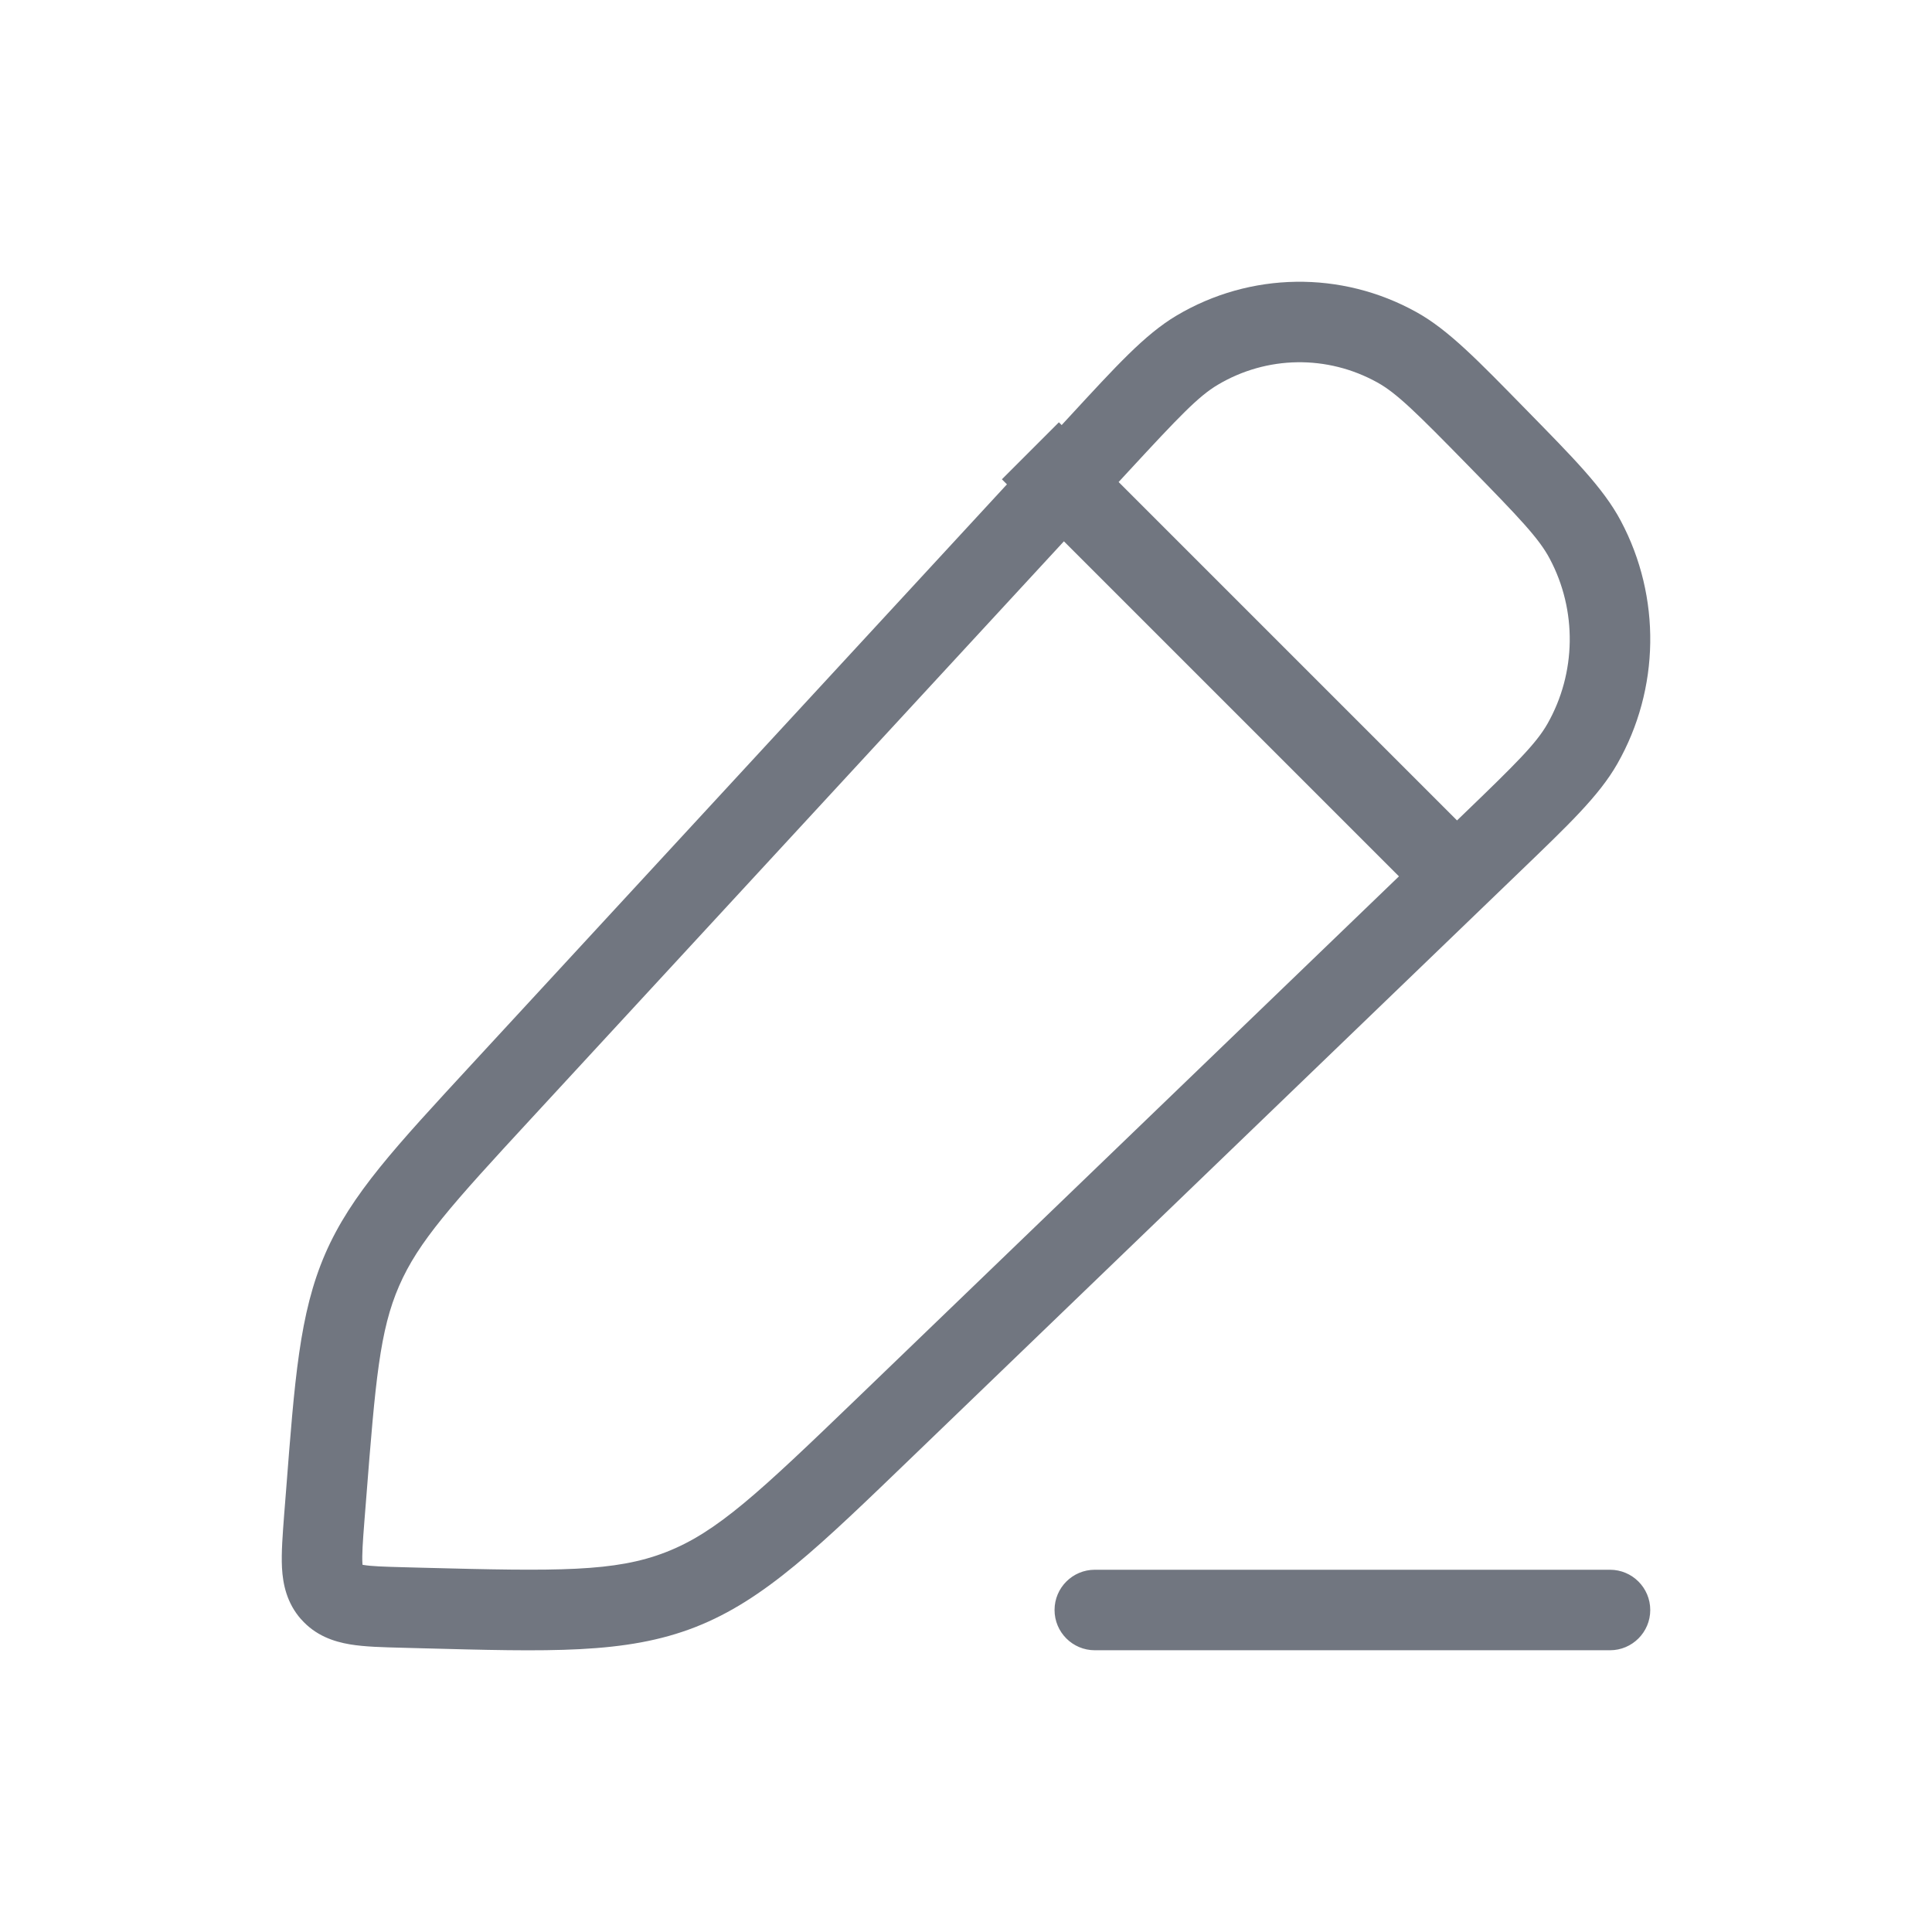 <svg width="24" height="24" viewBox="0 0 24 24" fill="none" xmlns="http://www.w3.org/2000/svg">
<path d="M13.659 5.508L13.291 5.169L13.291 5.169L13.659 5.508ZM14.87 4.351L14.614 3.921L14.614 3.921L14.87 4.351ZM17.352 4.314L17.595 3.877L17.595 3.877L17.352 4.314ZM19.693 6.705L19.251 6.94L19.251 6.94L19.693 6.705ZM19.656 9.241L19.222 8.993L19.222 8.993L19.656 9.241ZM18.523 10.478L18.87 10.838L18.87 10.838L18.523 10.478ZM11.001 17.723L10.654 17.363L10.654 17.363L11.001 17.723ZM8.454 19.747L8.273 19.281L8.273 19.281L8.454 19.747ZM5.236 19.975L5.249 19.475L5.249 19.475L5.236 19.975ZM5.012 19.969L4.999 20.469L4.999 20.469L5.012 19.969ZM4.115 19.784L4.49 19.453L4.49 19.453L4.115 19.784ZM4.029 18.853L3.53 18.814L3.53 18.814L4.029 18.853ZM4.05 18.576L4.549 18.615L4.549 18.615L4.05 18.576ZM4.499 15.775L4.958 15.974L4.958 15.974L4.499 15.775ZM6.232 13.556L5.864 13.216L5.864 13.216L6.232 13.556ZM13.6 19.5C13.324 19.5 13.1 19.724 13.1 20C13.1 20.276 13.324 20.5 13.6 20.5V19.5ZM20 20.5C20.276 20.5 20.5 20.276 20.5 20C20.5 19.724 20.276 19.5 20 19.5V20.5ZM14.026 5.847C14.647 5.175 14.887 4.923 15.126 4.781L14.614 3.921C14.219 4.156 13.863 4.55 13.291 5.169L14.026 5.847ZM15.126 4.781C15.737 4.417 16.488 4.406 17.11 4.751L17.595 3.877C16.662 3.359 15.531 3.376 14.614 3.921L15.126 4.781ZM17.11 4.751C17.352 4.885 17.599 5.13 18.239 5.784L18.953 5.084C18.364 4.483 17.997 4.1 17.595 3.877L17.11 4.751ZM18.239 5.784C18.878 6.437 19.119 6.69 19.251 6.94L20.134 6.47C19.917 6.061 19.543 5.687 18.953 5.084L18.239 5.784ZM19.251 6.94C19.593 7.582 19.582 8.361 19.222 8.993L20.091 9.488C20.621 8.558 20.637 7.415 20.134 6.47L19.251 6.94ZM19.222 8.993C19.082 9.238 18.834 9.484 18.177 10.117L18.87 10.838C19.477 10.253 19.862 9.89 20.091 9.488L19.222 8.993ZM18.177 10.117L10.654 17.363L11.347 18.084L18.87 10.838L18.177 10.117ZM10.654 17.363C9.426 18.546 8.907 19.034 8.273 19.281L8.636 20.213C9.5 19.875 10.179 19.209 11.347 18.084L10.654 17.363ZM8.273 19.281C7.64 19.528 6.937 19.519 5.249 19.475L5.223 20.475C6.828 20.517 7.772 20.55 8.636 20.213L8.273 19.281ZM5.249 19.475L5.025 19.469L4.999 20.469L5.223 20.475L5.249 19.475ZM5.025 19.469C4.76 19.462 4.613 19.457 4.513 19.44C4.427 19.426 4.457 19.416 4.49 19.453L3.74 20.114C3.919 20.318 4.146 20.393 4.348 20.427C4.534 20.458 4.763 20.463 4.999 20.469L5.025 19.469ZM4.49 19.453C4.522 19.49 4.507 19.514 4.502 19.42C4.496 19.313 4.506 19.161 4.527 18.892L3.53 18.814C3.512 19.055 3.493 19.286 3.503 19.476C3.514 19.679 3.562 19.913 3.74 20.115L4.49 19.453ZM4.527 18.892L4.549 18.615L3.552 18.537L3.53 18.814L4.527 18.892ZM4.549 18.615C4.664 17.144 4.718 16.525 4.958 15.974L4.04 15.575C3.719 16.316 3.661 17.134 3.552 18.537L4.549 18.615ZM4.958 15.974C5.197 15.424 5.608 14.968 6.599 13.895L5.864 13.216C4.919 14.241 4.362 14.834 4.04 15.575L4.958 15.974ZM6.599 13.895L14.026 5.847L13.291 5.169L5.864 13.216L6.599 13.895ZM12.446 5.954L18.046 11.554L18.754 10.846L13.154 5.246L12.446 5.954ZM13.6 20.5H20V19.5H13.6V20.5Z" fill="#717680"/>
</svg>
